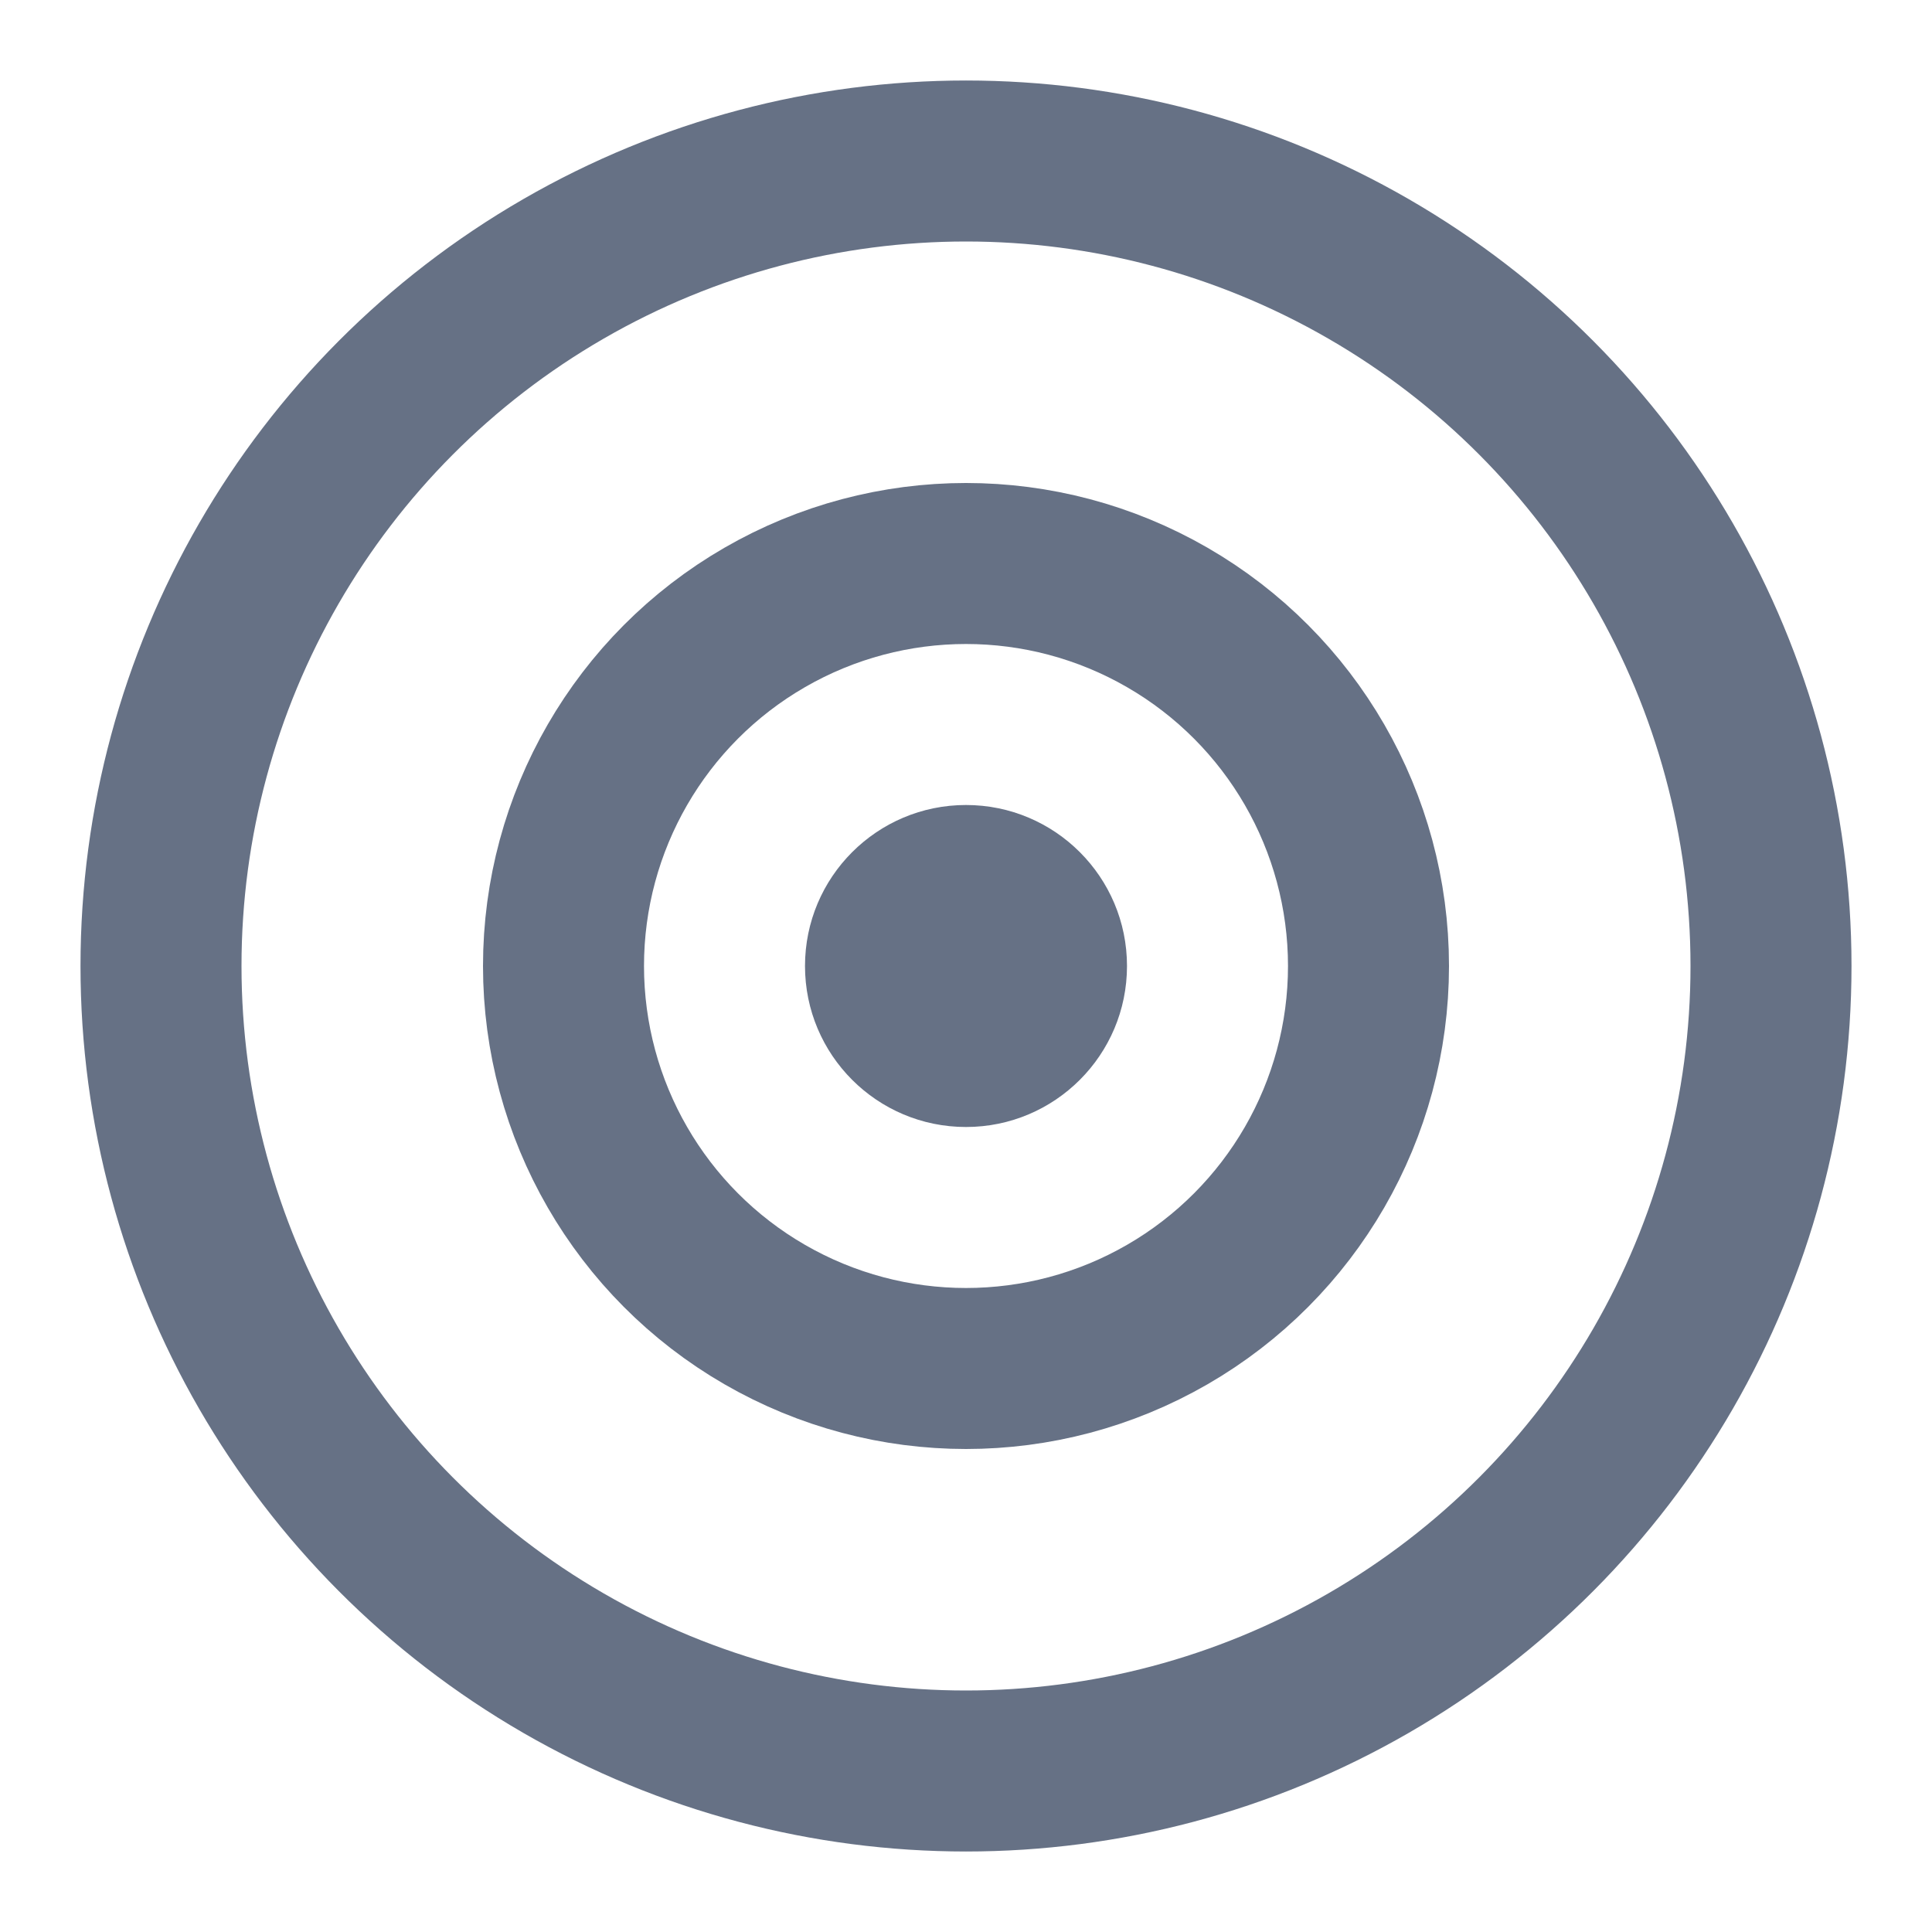 <svg xmlns="http://www.w3.org/2000/svg" viewBox="0 0 24 24">
  <circle cx="12" cy="12" r="10" fill="none" stroke="#667185" stroke-width="2"/>
  <circle cx="12" cy="12" r="5" fill="none" stroke="#667185" stroke-width="2"/>
  <circle cx="12" cy="12" r="2" fill="#667185"/>
</svg>